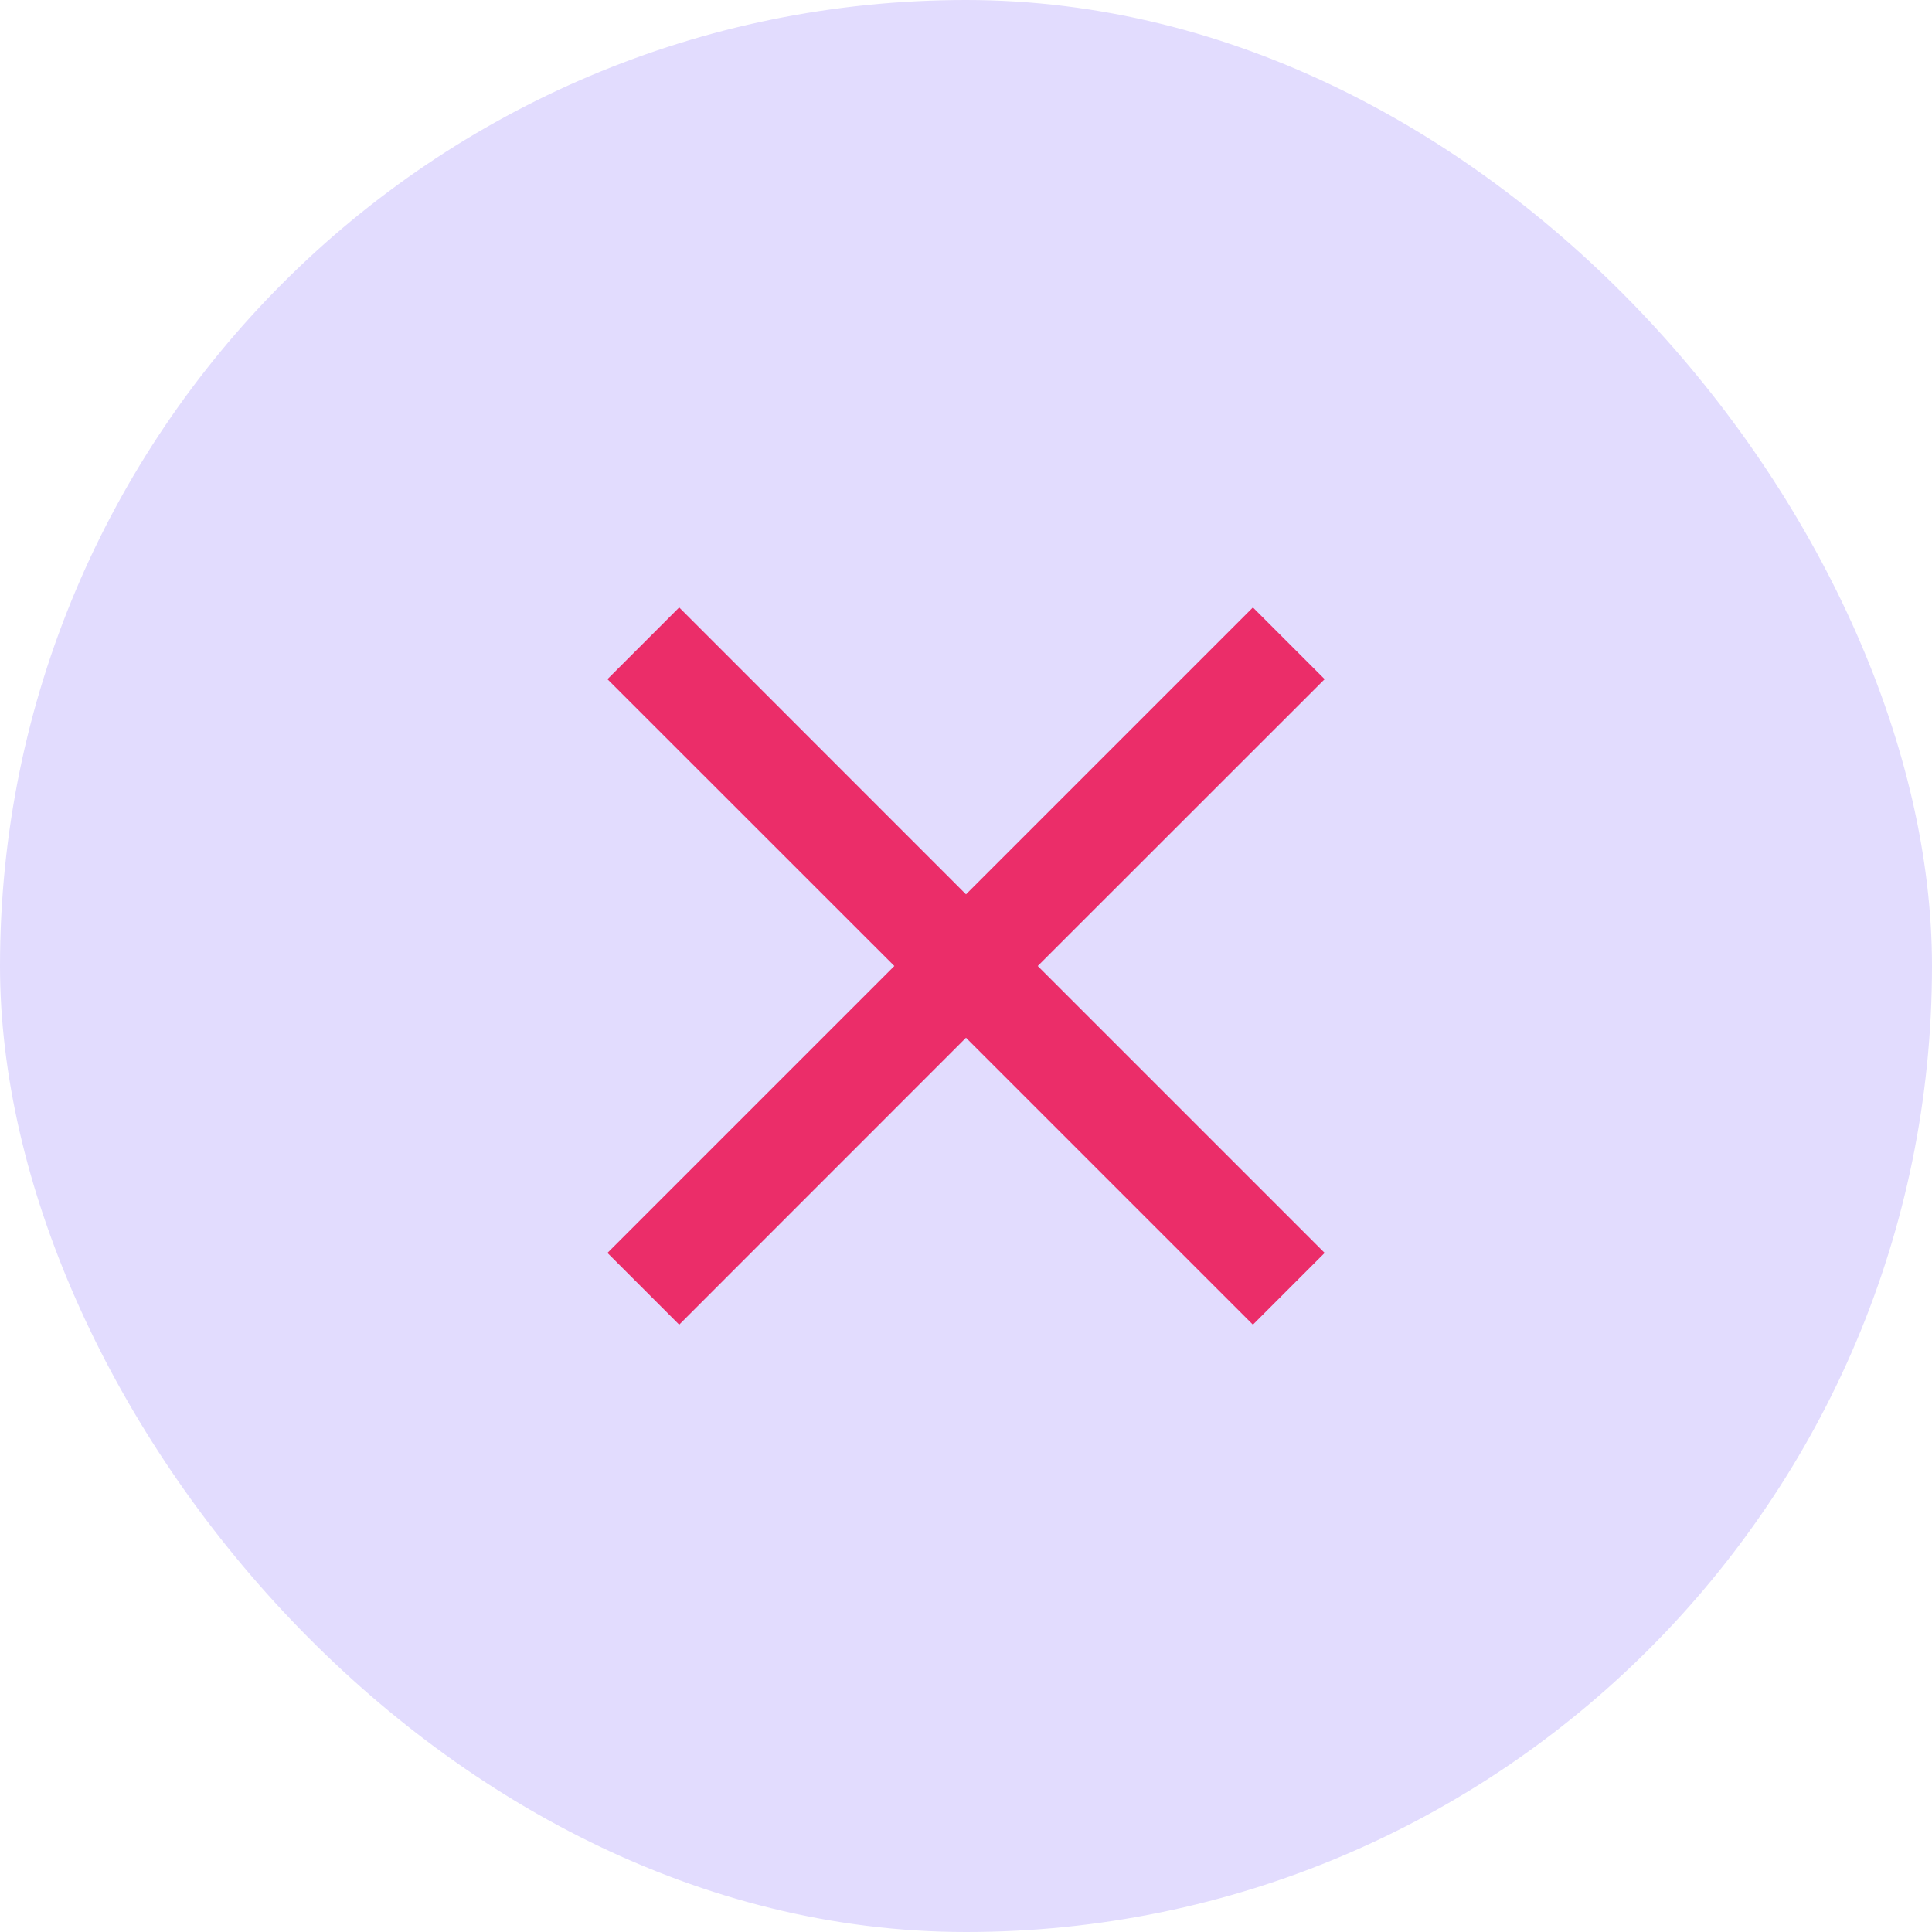 <svg width="22" height="22" viewBox="0 0 22 22" fill="none" xmlns="http://www.w3.org/2000/svg">
<rect width="22" height="22" rx="11" fill="#E2DCFE"/>
<path d="M7.734 15.084L6.917 14.267L10.184 11L6.917 7.734L7.734 6.917L11 10.184L14.267 6.917L15.084 7.734L11.817 11L15.084 14.267L14.267 15.084L11 11.817L7.734 15.084Z" fill="#EB2D69"/>
</svg>
